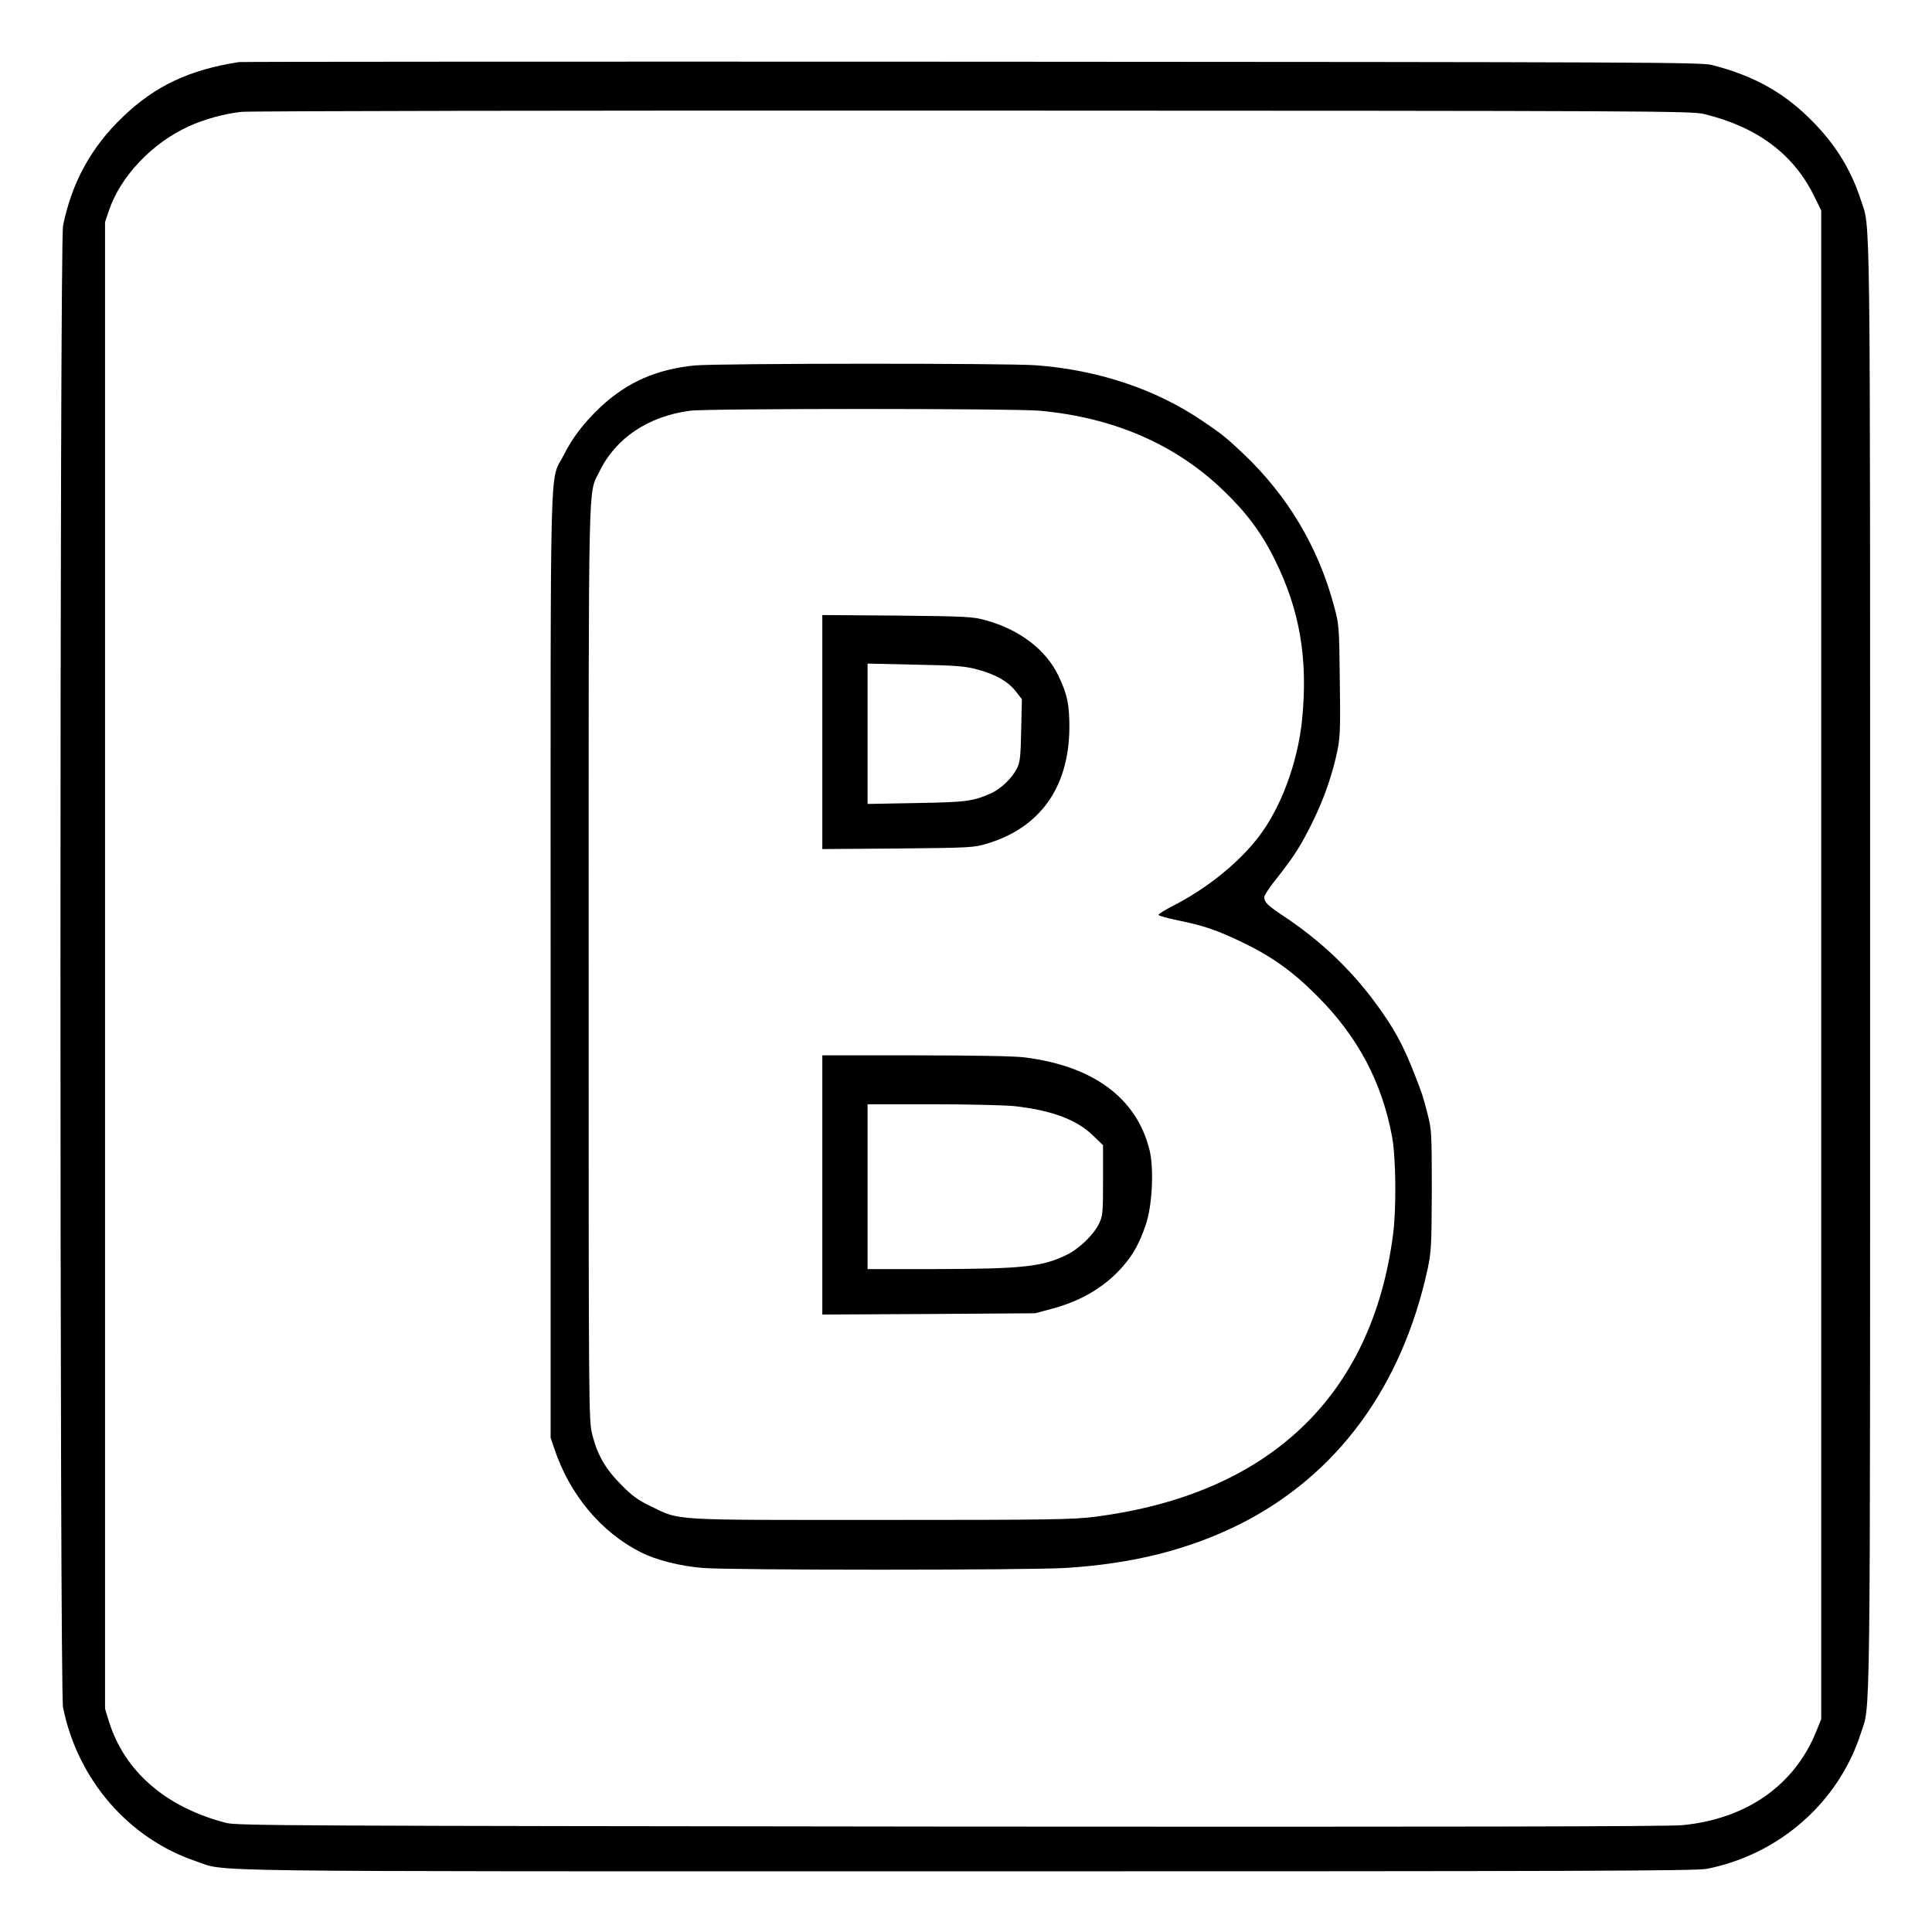 <?xml version="1.0" standalone="no"?>
<!DOCTYPE svg PUBLIC "-//W3C//DTD SVG 20010904//EN"
 "http://www.w3.org/TR/2001/REC-SVG-20010904/DTD/svg10.dtd">
<svg version="1.0" xmlns="http://www.w3.org/2000/svg"
 width="2048pt" height="2048pt" viewBox="0 0 2048 2048"
 preserveAspectRatio="xMidYMid meet">
<g transform="translate(0,2048) scale(0.192,-0.192)"
fill="#000000" stroke="none">
<path d="M1320 10324 c-273 -42 -463 -131 -640 -301 -176 -167 -284 -364 -332
-603 -19 -96 -19 -8084 0 -8180 80 -398 361 -723 733 -849 180 -60 -136 -56
4249 -56 3399 0 4036 2 4095 14 398 79 726 367 848 746 55 171 52 -100 52
4235 0 4335 3 4064 -52 4235 -51 157 -132 292 -250 415 -160 169 -333 267
-572 328 -61 15 -367 16 -4086 18 -2211 1 -4031 0 -4045 -2z m8089 -287 c294
-72 494 -221 609 -457 l37 -75 0 -4165 0 -4165 -28 -69 c-120 -296 -384 -481
-736 -516 -74 -8 -1306 -10 -4041 -8 -3625 4 -3940 5 -4000 20 -334 86 -563
284 -649 562 l-21 68 0 4104 0 4105 21 62 c63 189 239 375 443 467 83 38 192
68 287 79 41 5 1846 8 4039 7 3772 -1 3969 -2 4039 -19z M3835 8649 c-210 -21
-372 -92 -519 -229 -91 -86 -156 -170 -203 -265 -80 -159 -73 115 -73 -2809
l0 -2617 21 -62 c84 -252 258 -460 476 -570 84 -43 217 -77 343 -87 154 -13
1790 -13 2004 0 369 23 676 100 958 240 539 270 899 759 1041 1415 19 91 21
130 22 430 0 313 -1 335 -23 420 -26 100 -29 111 -68 210 -66 172 -119 269
-228 415 -136 182 -299 336 -501 470 -87 58 -104 75 -105 103 0 10 30 57 68
103 97 123 136 184 202 319 63 129 108 261 135 393 14 69 16 131 12 385 -3
291 -4 306 -31 405 -86 325 -256 612 -504 846 -92 87 -113 104 -225 180 -257
174 -573 280 -917 306 -162 12 -1754 11 -1885 -1z m1905 -250 c407 -37 749
-185 1012 -438 129 -123 214 -237 287 -386 138 -278 183 -547 150 -881 -24
-236 -115 -483 -238 -645 -109 -143 -282 -284 -470 -381 -46 -23 -84 -47 -85
-52 0 -5 49 -19 109 -31 141 -29 213 -53 352 -120 165 -79 280 -161 418 -300
222 -223 355 -473 411 -776 21 -114 24 -395 5 -539 -117 -894 -686 -1433
-1642 -1557 -120 -16 -246 -18 -1184 -18 -1181 0 -1106 -5 -1275 77 -67 32
-101 57 -160 117 -87 87 -132 165 -160 277 -20 76 -20 120 -20 2603 0 2773 -4
2583 60 2715 89 184 270 305 500 335 98 13 1793 13 1930 0z M4540 6625 l0
-646 418 3 c399 4 420 5 492 27 291 88 449 308 454 631 1 134 -11 194 -62 299
-68 141 -214 252 -399 303 -73 20 -105 22 -490 26 l-413 3 0 -646z m854 346
c102 -27 172 -67 214 -121 l34 -44 -4 -170 c-3 -146 -6 -177 -23 -211 -27 -54
-88 -113 -143 -138 -102 -45 -137 -49 -414 -54 l-268 -5 0 387 0 388 263 -6
c223 -4 274 -8 341 -26z M4540 4124 l0 -715 588 3 587 4 97 26 c165 45 294
124 391 237 56 65 88 125 123 226 36 105 46 313 20 415 -72 286 -312 462 -691
509 -55 7 -290 11 -602 11 l-513 0 0 -716z m1058 436 c207 -23 345 -74 436
-162 l56 -54 0 -194 c0 -179 -2 -197 -22 -239 -30 -62 -111 -140 -180 -173
-135 -66 -245 -77 -735 -78 l-363 0 0 455 0 455 355 0 c196 0 399 -5 453 -10z"/>
</g>
</svg>
